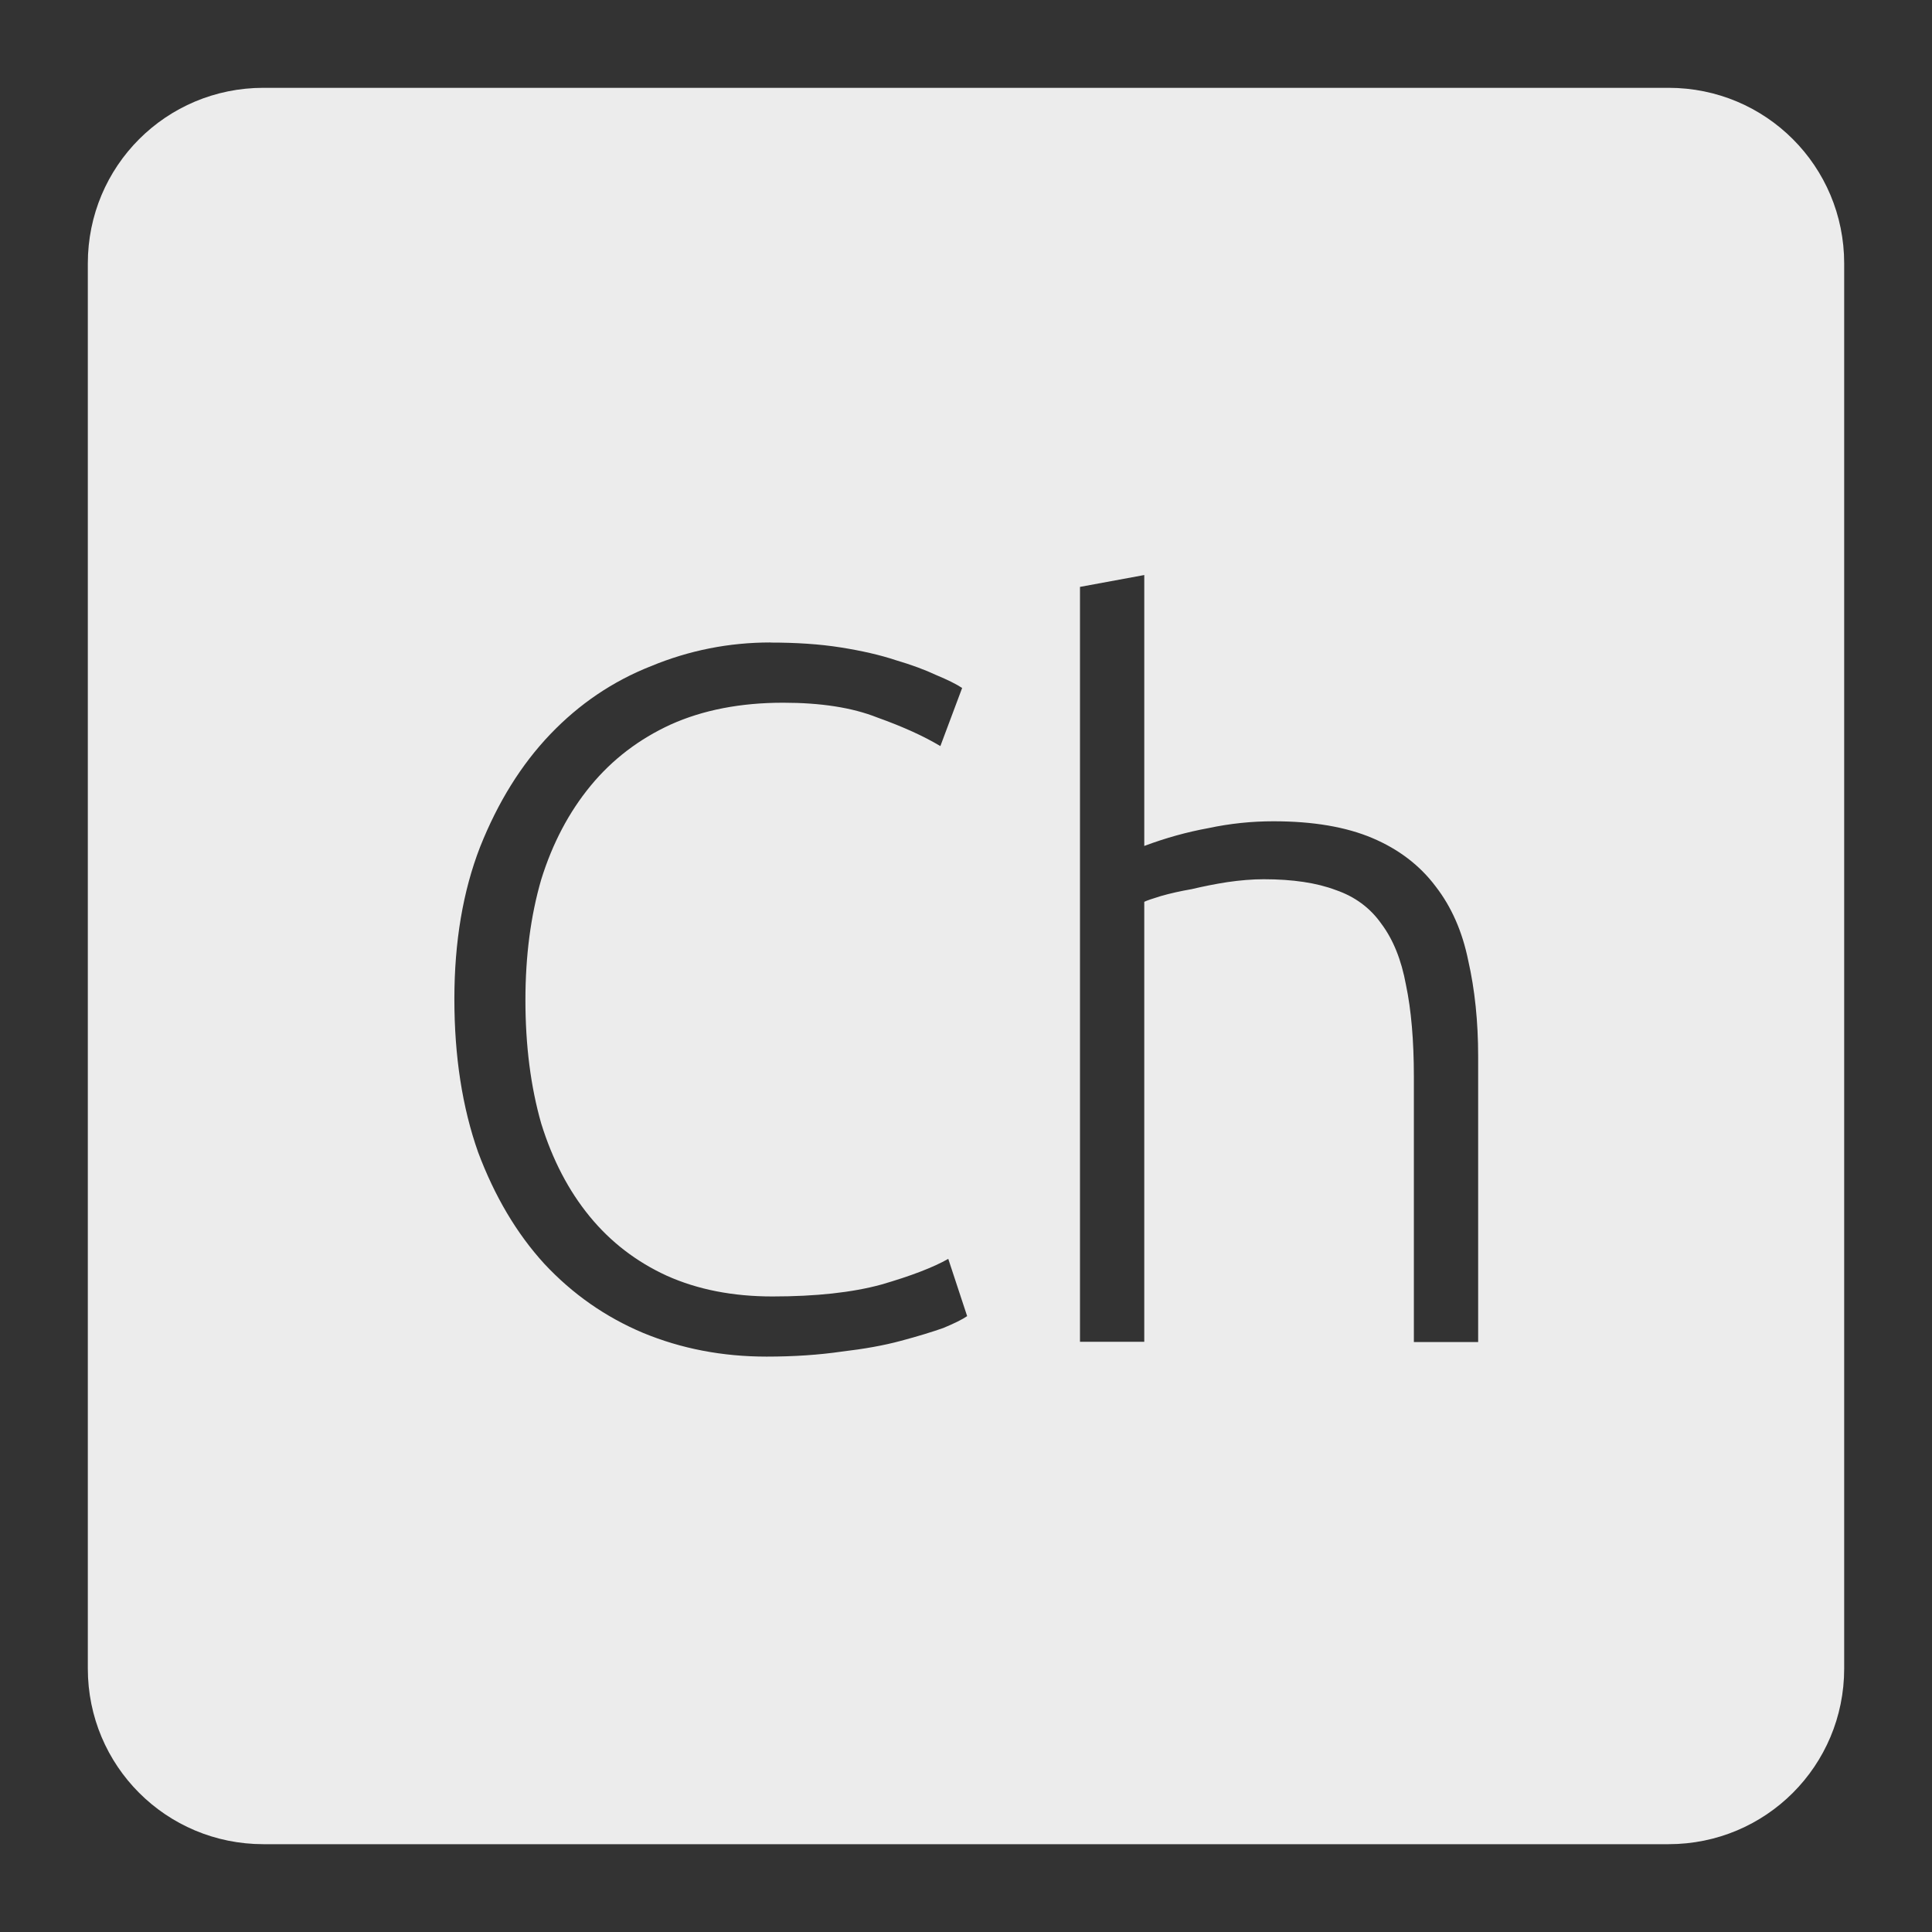 <svg xmlns="http://www.w3.org/2000/svg" viewBox="0 0 22 22">
 <rect x="0" y="0" width="22" height="22" fill="#333333" stroke="none"/>
 <path d="m 3 1 c -1.108 0 -2 0.892 -2 2 l 0 16 c 0 1.108 0.892 2 2 2 l 16 0 c 1.108 0 2 -0.892 2 -2 l 0 -16 c 0 -1.108 -0.892 -2 -2 -2 l -16 0 z m 10.03 5.551 l 0 3.082 c 0.24 -0.09 0.483 -0.158 0.73 -0.203 c 0.248 -0.053 0.495 -0.078 0.742 -0.078 c 0.45 0 0.825 0.064 1.125 0.191 c 0.3 0.127 0.541 0.311 0.721 0.551 c 0.18 0.232 0.304 0.514 0.371 0.844 c 0.075 0.33 0.113 0.694 0.113 1.092 l 0 3.252 l -0.732 0 l 0 -3.02 c 0 -0.412 -0.03 -0.762 -0.09 -1.047 c -0.052 -0.285 -0.146 -0.517 -0.281 -0.697 c -0.127 -0.18 -0.3 -0.308 -0.518 -0.383 c -0.217 -0.082 -0.49 -0.123 -0.82 -0.123 c -0.127 0 -0.266 0.011 -0.416 0.033 c -0.143 0.022 -0.279 0.05 -0.406 0.08 c -0.128 0.022 -0.243 0.048 -0.348 0.078 c -0.098 0.03 -0.161 0.051 -0.191 0.066 l 0 5.01 l -0.732 0 l 0 -8.596 l 0.732 -0.135 z m -4.258 0.766 c 0.293 0 0.559 0.017 0.799 0.055 c 0.24 0.038 0.451 0.086 0.631 0.146 c 0.18 0.053 0.333 0.11 0.461 0.17 c 0.127 0.053 0.225 0.101 0.293 0.146 l -0.248 0.662 c -0.188 -0.113 -0.426 -0.221 -0.719 -0.326 c -0.285 -0.113 -0.643 -0.168 -1.07 -0.168 c -0.487 0 -0.914 0.083 -1.281 0.248 c -0.36 0.165 -0.665 0.397 -0.912 0.697 c -0.247 0.3 -0.435 0.656 -0.563 1.068 c -0.12 0.412 -0.18 0.871 -0.18 1.373 c 0 0.518 0.06 0.986 0.18 1.406 c 0.128 0.412 0.311 0.764 0.551 1.057 c 0.24 0.293 0.534 0.518 0.879 0.676 c 0.352 0.158 0.753 0.236 1.203 0.236 c 0.495 0 0.908 -0.045 1.238 -0.135 c 0.338 -0.098 0.591 -0.195 0.764 -0.293 l 0.215 0.652 c -0.053 0.037 -0.144 0.082 -0.271 0.135 c -0.128 0.045 -0.287 0.094 -0.482 0.146 c -0.195 0.053 -0.421 0.093 -0.676 0.123 c -0.255 0.037 -0.54 0.057 -0.855 0.057 c -0.502 0 -0.971 -0.09 -1.406 -0.27 c -0.428 -0.18 -0.803 -0.442 -1.125 -0.787 c -0.315 -0.345 -0.566 -0.769 -0.754 -1.271 c -0.18 -0.51 -0.27 -1.092 -0.27 -1.744 c 0 -0.652 0.098 -1.23 0.293 -1.732 c 0.203 -0.51 0.469 -0.938 0.799 -1.283 c 0.33 -0.345 0.711 -0.603 1.146 -0.775 c 0.435 -0.18 0.889 -0.27 1.361 -0.27 z" style="fill:#ececec;fill-opacity:1"/>
</svg>
